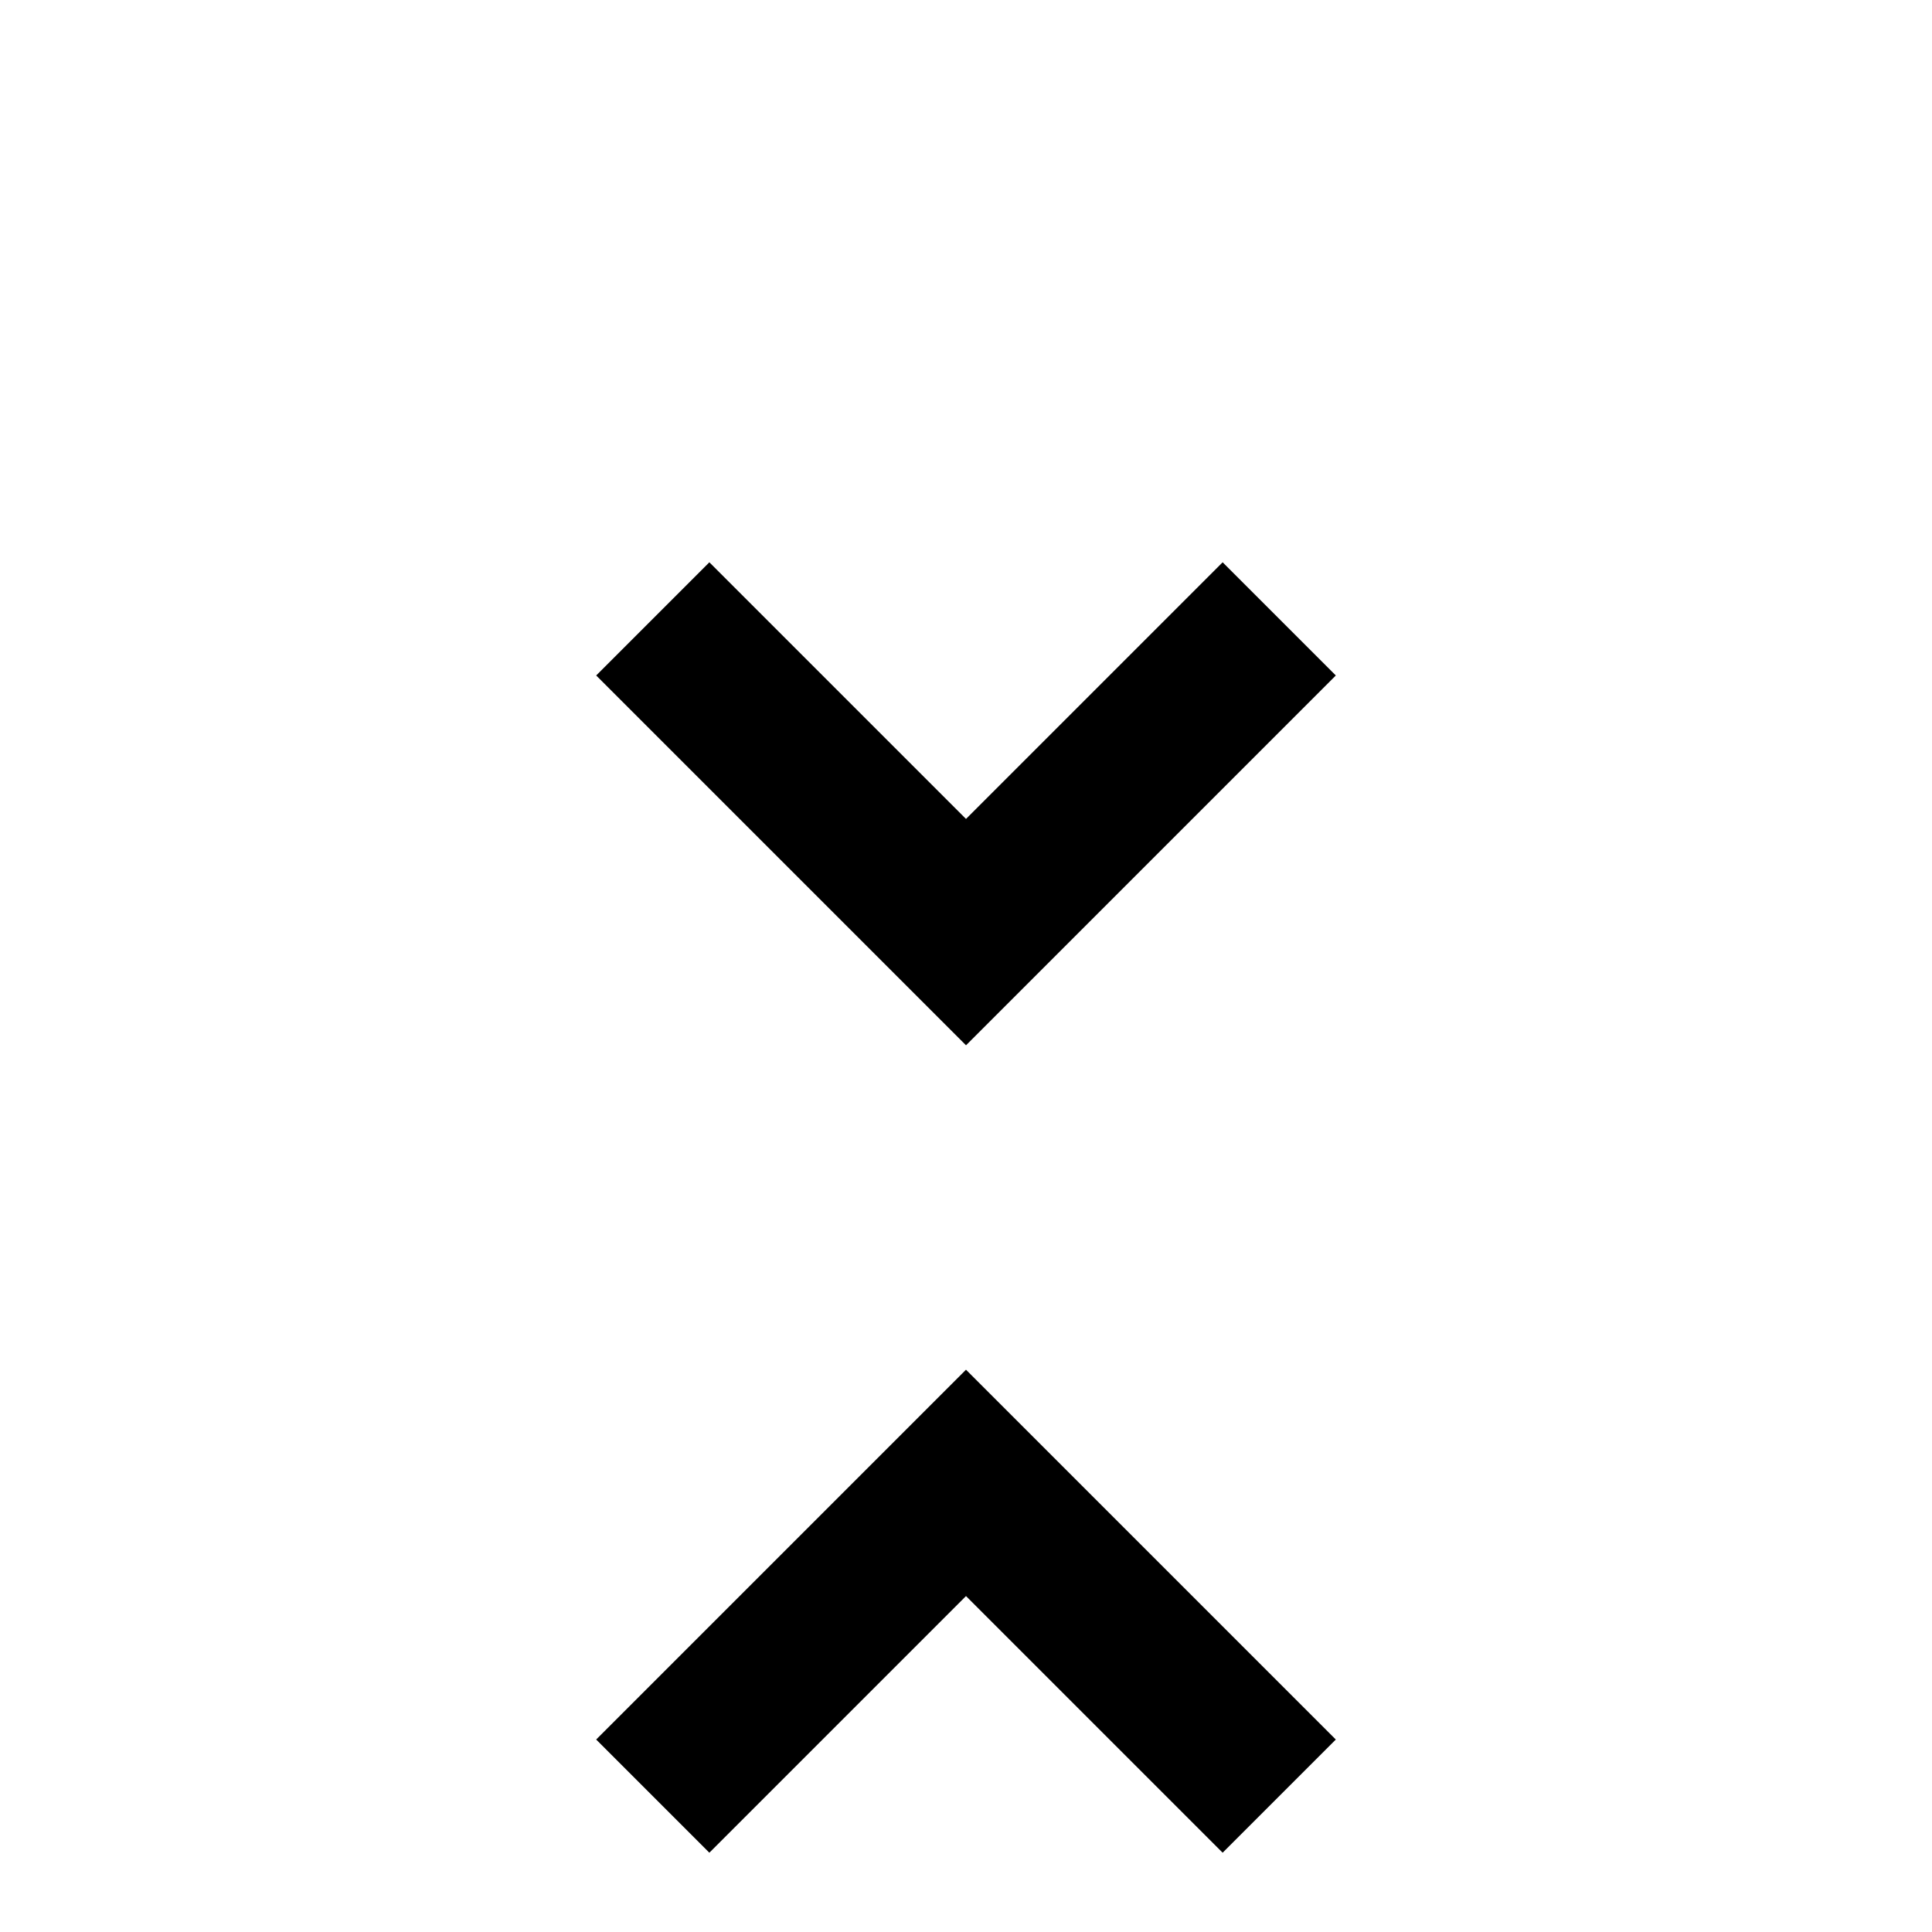 <!-- Generated by IcoMoon.io -->
<svg version="1.1" xmlns="http://www.w3.org/2000/svg" width="24" height="24" viewBox="0 0 24 24">
<title>unfold_less_horizontal</title>
<path d="M16.594 8.391l-1.406-1.406-3.188 3.188-3.188-3.188-1.406 1.406 4.594 4.594zM7.406 21.609l1.406 1.406 3.188-3.188 3.188 3.188 1.406-1.406-4.594-4.594z"></path>
</svg>
